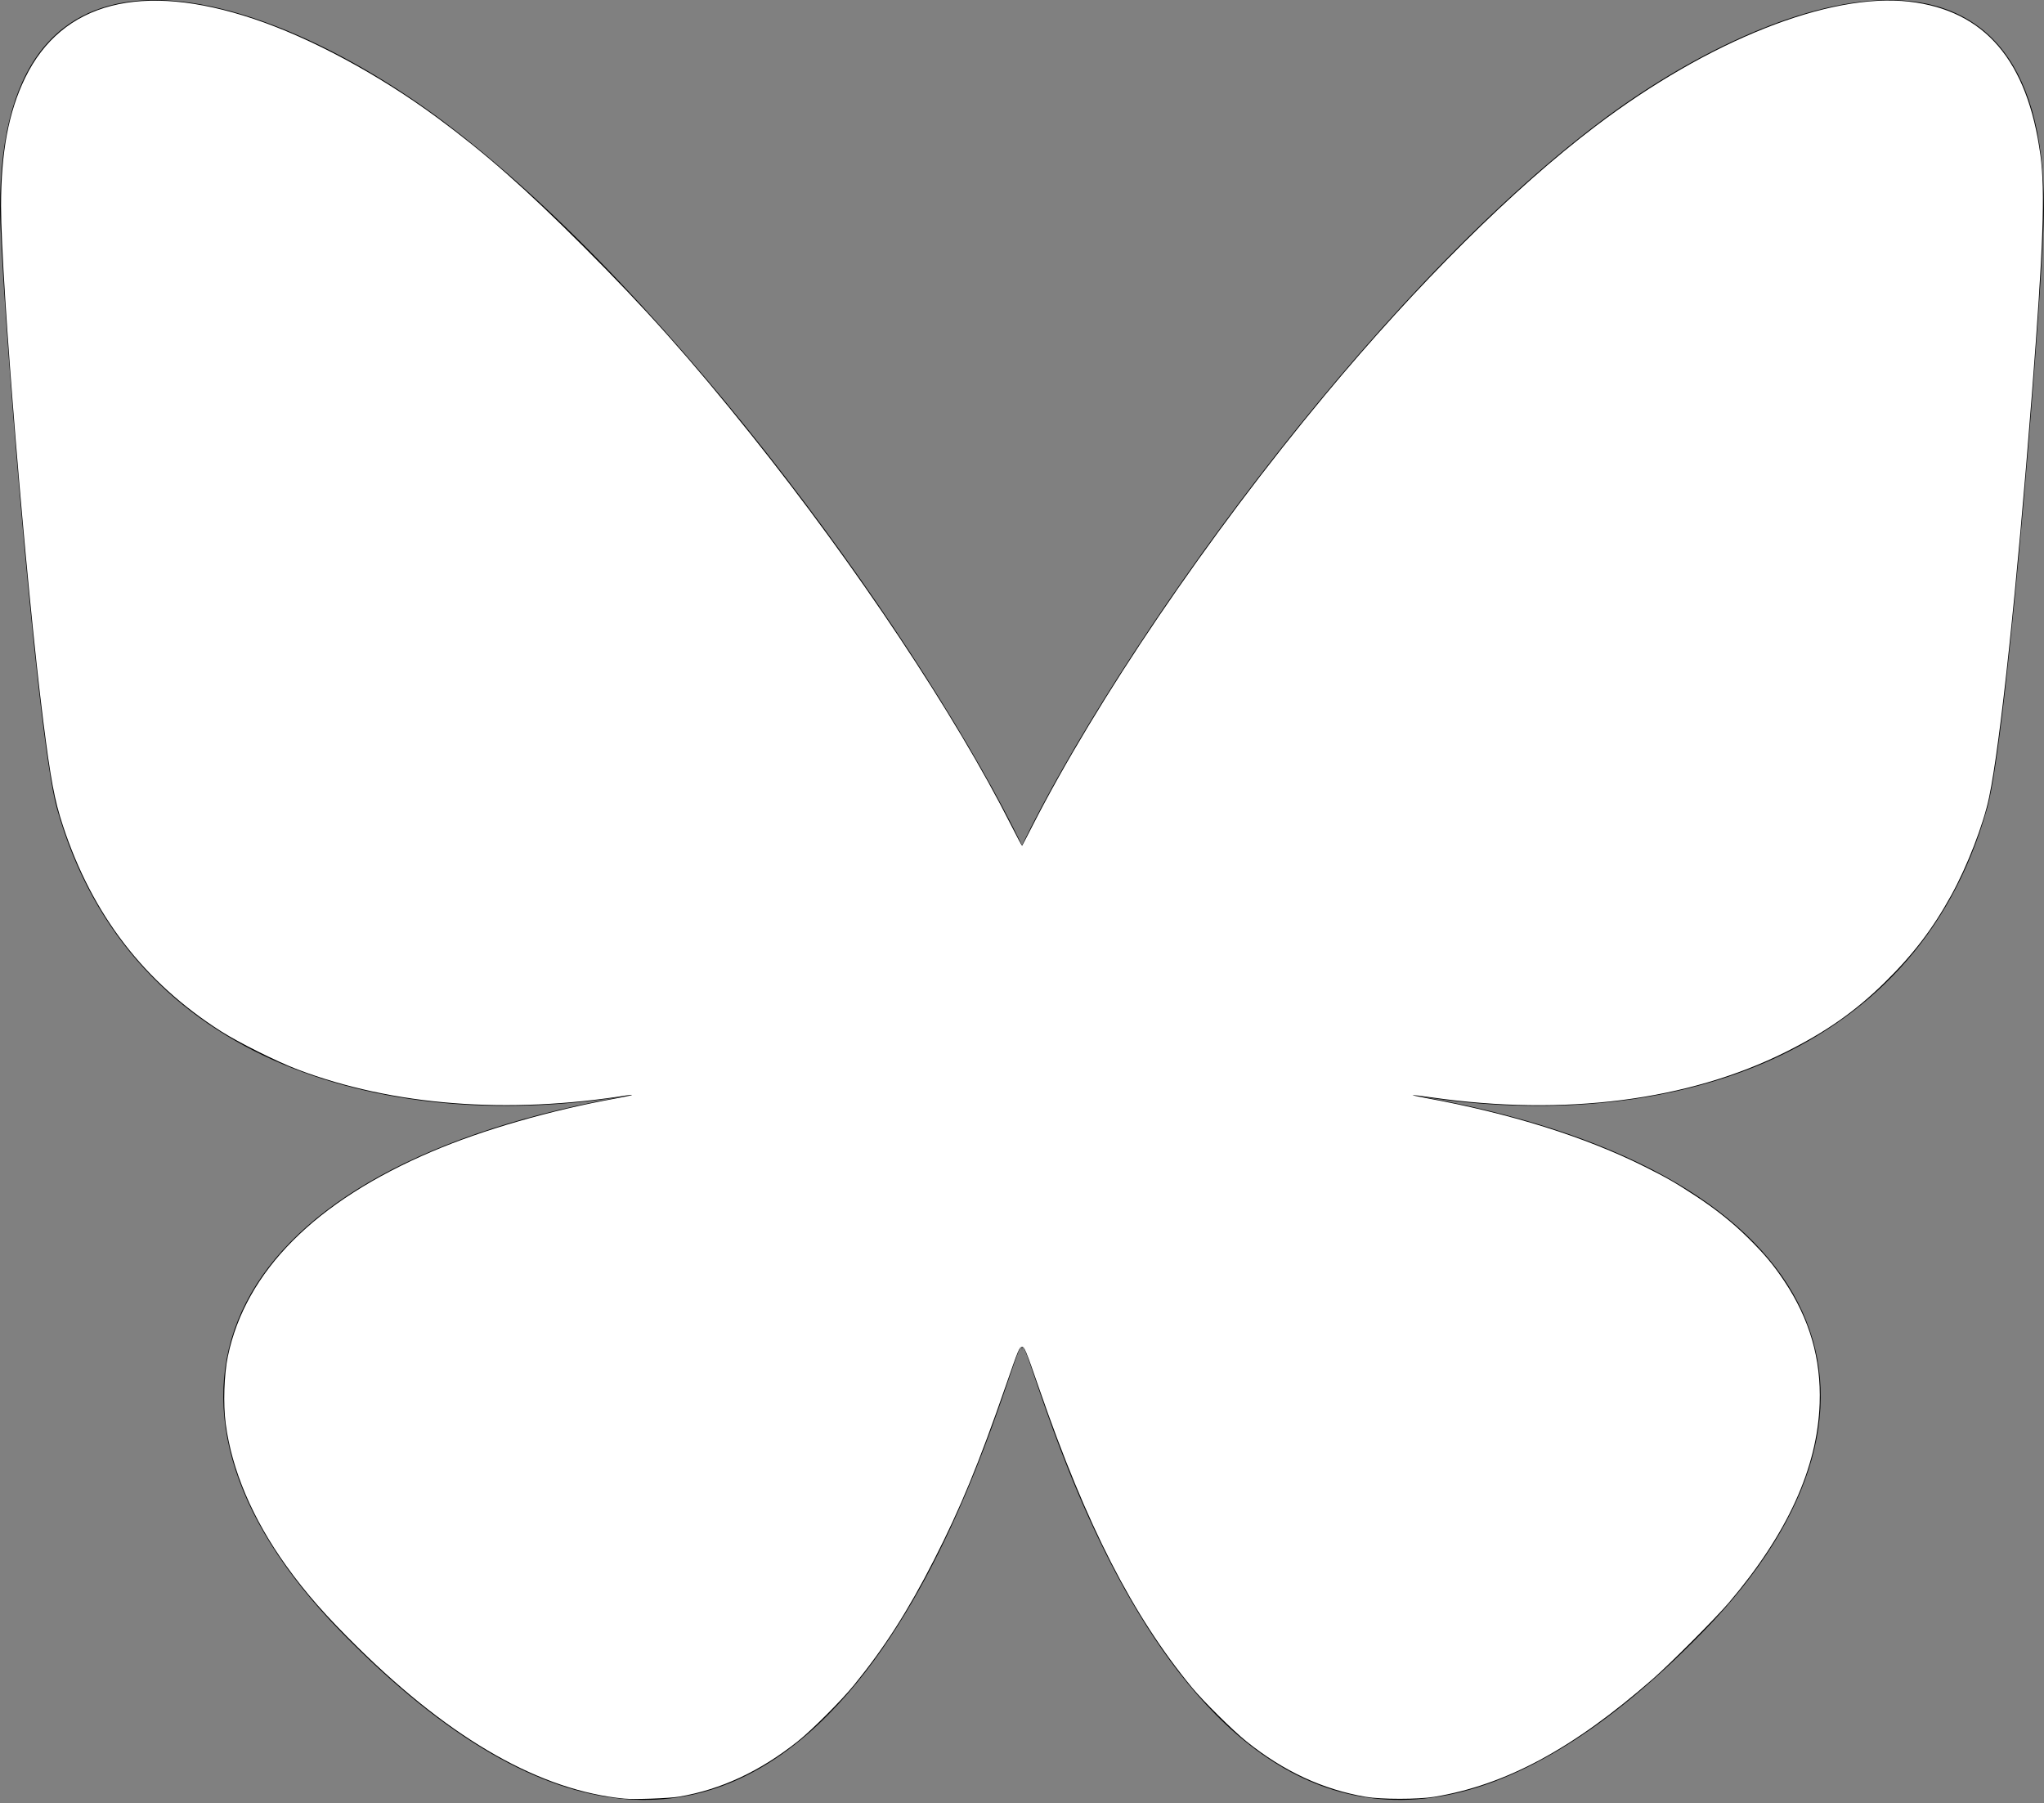 <?xml version="1.0" encoding="UTF-8" standalone="no"?>
<svg
   viewBox="0 0 568 501"
   version="1.1"
   id="svg1"
   sodipodi:docname="bluesky.svg"
   inkscape:version="1.3.2 (091e20e, 2023-11-25, custom)"
   xmlns:inkscape="http://www.inkscape.org/namespaces/inkscape"
   xmlns:sodipodi="http://sodipodi.sourceforge.net/DTD/sodipodi-0.dtd"
   xmlns="http://www.w3.org/2000/svg"
   xmlns:svg="http://www.w3.org/2000/svg">
  <rect x="0" y="0" width="568" height="501" fill="#808080" stroke="none"/>
  <defs
     id="defs1" />
  <sodipodi:namedview
     id="namedview1"
     pagecolor="#ffffff"
     bordercolor="#000000"
     borderopacity="0.25"
     inkscape:showpageshadow="2"
     inkscape:pageopacity="0.0"
     inkscape:pagecheckerboard="0"
     inkscape:deskcolor="#d1d1d1"
     inkscape:zoom="3.3712575"
     inkscape:cx="283.87034"
     inkscape:cy="250.35169"
     inkscape:window-width="3200"
     inkscape:window-height="1966"
     inkscape:window-x="-11"
     inkscape:window-y="-11"
     inkscape:window-maximized="1"
     inkscape:current-layer="svg1" />
  <path
     fill="currentColor"
     d="M123.121 33.664C188.241 82.553 258.281 181.68 284 234.873c25.719-53.192 95.759-152.32 160.879-201.21C491.866-1.611 568-28.906 568 57.947c0 17.346-9.945 145.713-15.778 166.555-20.275 72.453-94.155 90.933-159.875 79.748C507.222 323.8 536.444 388.56 473.333 453.32c-119.86 122.992-172.272-30.859-185.702-70.281-2.462-7.227-3.614-10.608-3.631-7.733-.017-2.875-1.169.506-3.631 7.733-13.43 39.422-65.842 193.273-185.702 70.281-63.111-64.76-33.89-129.52 80.986-149.071-65.72 11.185-139.6-7.295-159.875-79.748C9.945 203.659 0 75.291 0 57.946 0-28.906 76.135-1.612 123.121 33.664Z"
     id="path1" />
  <path
     style="fill:#ffffff;stroke-width:0.297"
     d="M 173.526,499.771 C 150.386,497.543 125.808,483.632 99.706,457.989 90.598,449.043 84.947,442.616 79.523,435.039 70.149,421.944 64.41,408.461 62.714,395.55 c -0.712,-5.424 -0.445,-13.651 0.608,-18.687 4.947,-23.667 24.347,-43.111 56.817,-56.945 14.14,-6.024 32.721,-11.381 51.013,-14.706 2.366,-0.43 4.368,-0.855 4.449,-0.944 0.082,-0.089 -0.386,-0.076 -1.038,0.028 -33.492,5.376 -65.367,2.906 -91.805,-7.113 C 76.977,294.991 66.321,289.68 61.401,286.537 40.046,272.895 25.659,254.188 17.492,229.44 15.151,222.347 14.067,216.565 11.994,200.135 7.241,162.45 0.287,77.63 0.287,57.331 0.287,42.271 2.392,31.069 7,21.612 17.253,0.569 39.346,-5.138 70.43,5.227 c 15.928,5.311 34.874,15.514 51.186,27.566 13.274,9.807 24.383,19.598 40.519,35.712 17.327,17.303 29.613,31.09 46.535,52.221 29.199,36.461 56.874,78.015 72.272,108.518 1.634,3.237 3.024,5.833 3.088,5.769 0.064,-0.064 1.304,-2.446 2.756,-5.293 17.975,-35.26 48.995,-80.948 81.454,-119.97 C 393.993,78.792 420.569,52.388 443.455,35.025 474.816,11.231 508.339,-2.081 530.502,0.458 551.536,2.867 563.445,16.795 567.013,43.159 c 1.348,9.961 0.79,25.46 -2.398,66.592 -4.135,53.354 -8.76,96.896 -11.875,111.793 -1.576,7.536 -6.045,19.095 -10.528,27.23 -5.156,9.357 -10.626,16.515 -18.563,24.29 -8.159,7.993 -16.206,13.636 -27.447,19.248 -27.022,13.489 -61.453,17.897 -98.393,12.598 -2.836,-0.407 -5.209,-0.688 -5.272,-0.625 -0.063,0.063 1.523,0.414 3.526,0.78 23.626,4.314 44.394,10.816 60.857,19.053 6.196,3.1 8.54,4.444 14.122,8.096 5.747,3.76 10.447,7.514 14.782,11.805 4.489,4.444 6.968,7.401 9.967,11.892 7.083,10.606 10.294,21.665 9.871,33.998 -0.616,17.98 -8.969,36.288 -25.317,55.491 -3.566,4.188 -16.211,16.868 -21.02,21.076 -22.213,19.442 -40.877,29.506 -60.808,32.788 -4.446,0.732 -14.718,0.732 -18.984,2.1e-4 -11.916,-2.045 -22.735,-7.059 -33.074,-15.329 -3.737,-2.989 -12.076,-11.234 -15.223,-15.05 -16.51,-20.025 -29.236,-44.895 -42.366,-82.792 -3.857,-11.133 -4.21,-11.984 -4.916,-11.848 -0.729,0.14 -0.974,0.731 -4.401,10.613 -7.576,21.849 -12.618,34.093 -19.974,48.508 -7.26,14.228 -13.714,24.323 -22.282,34.853 -3.488,4.287 -11.673,12.483 -15.556,15.577 -10.52,8.383 -21.404,13.456 -33.09,15.424 -2.749,0.463 -12.38,0.811 -15.124,0.547 z"
     id="path2" />
</svg>
